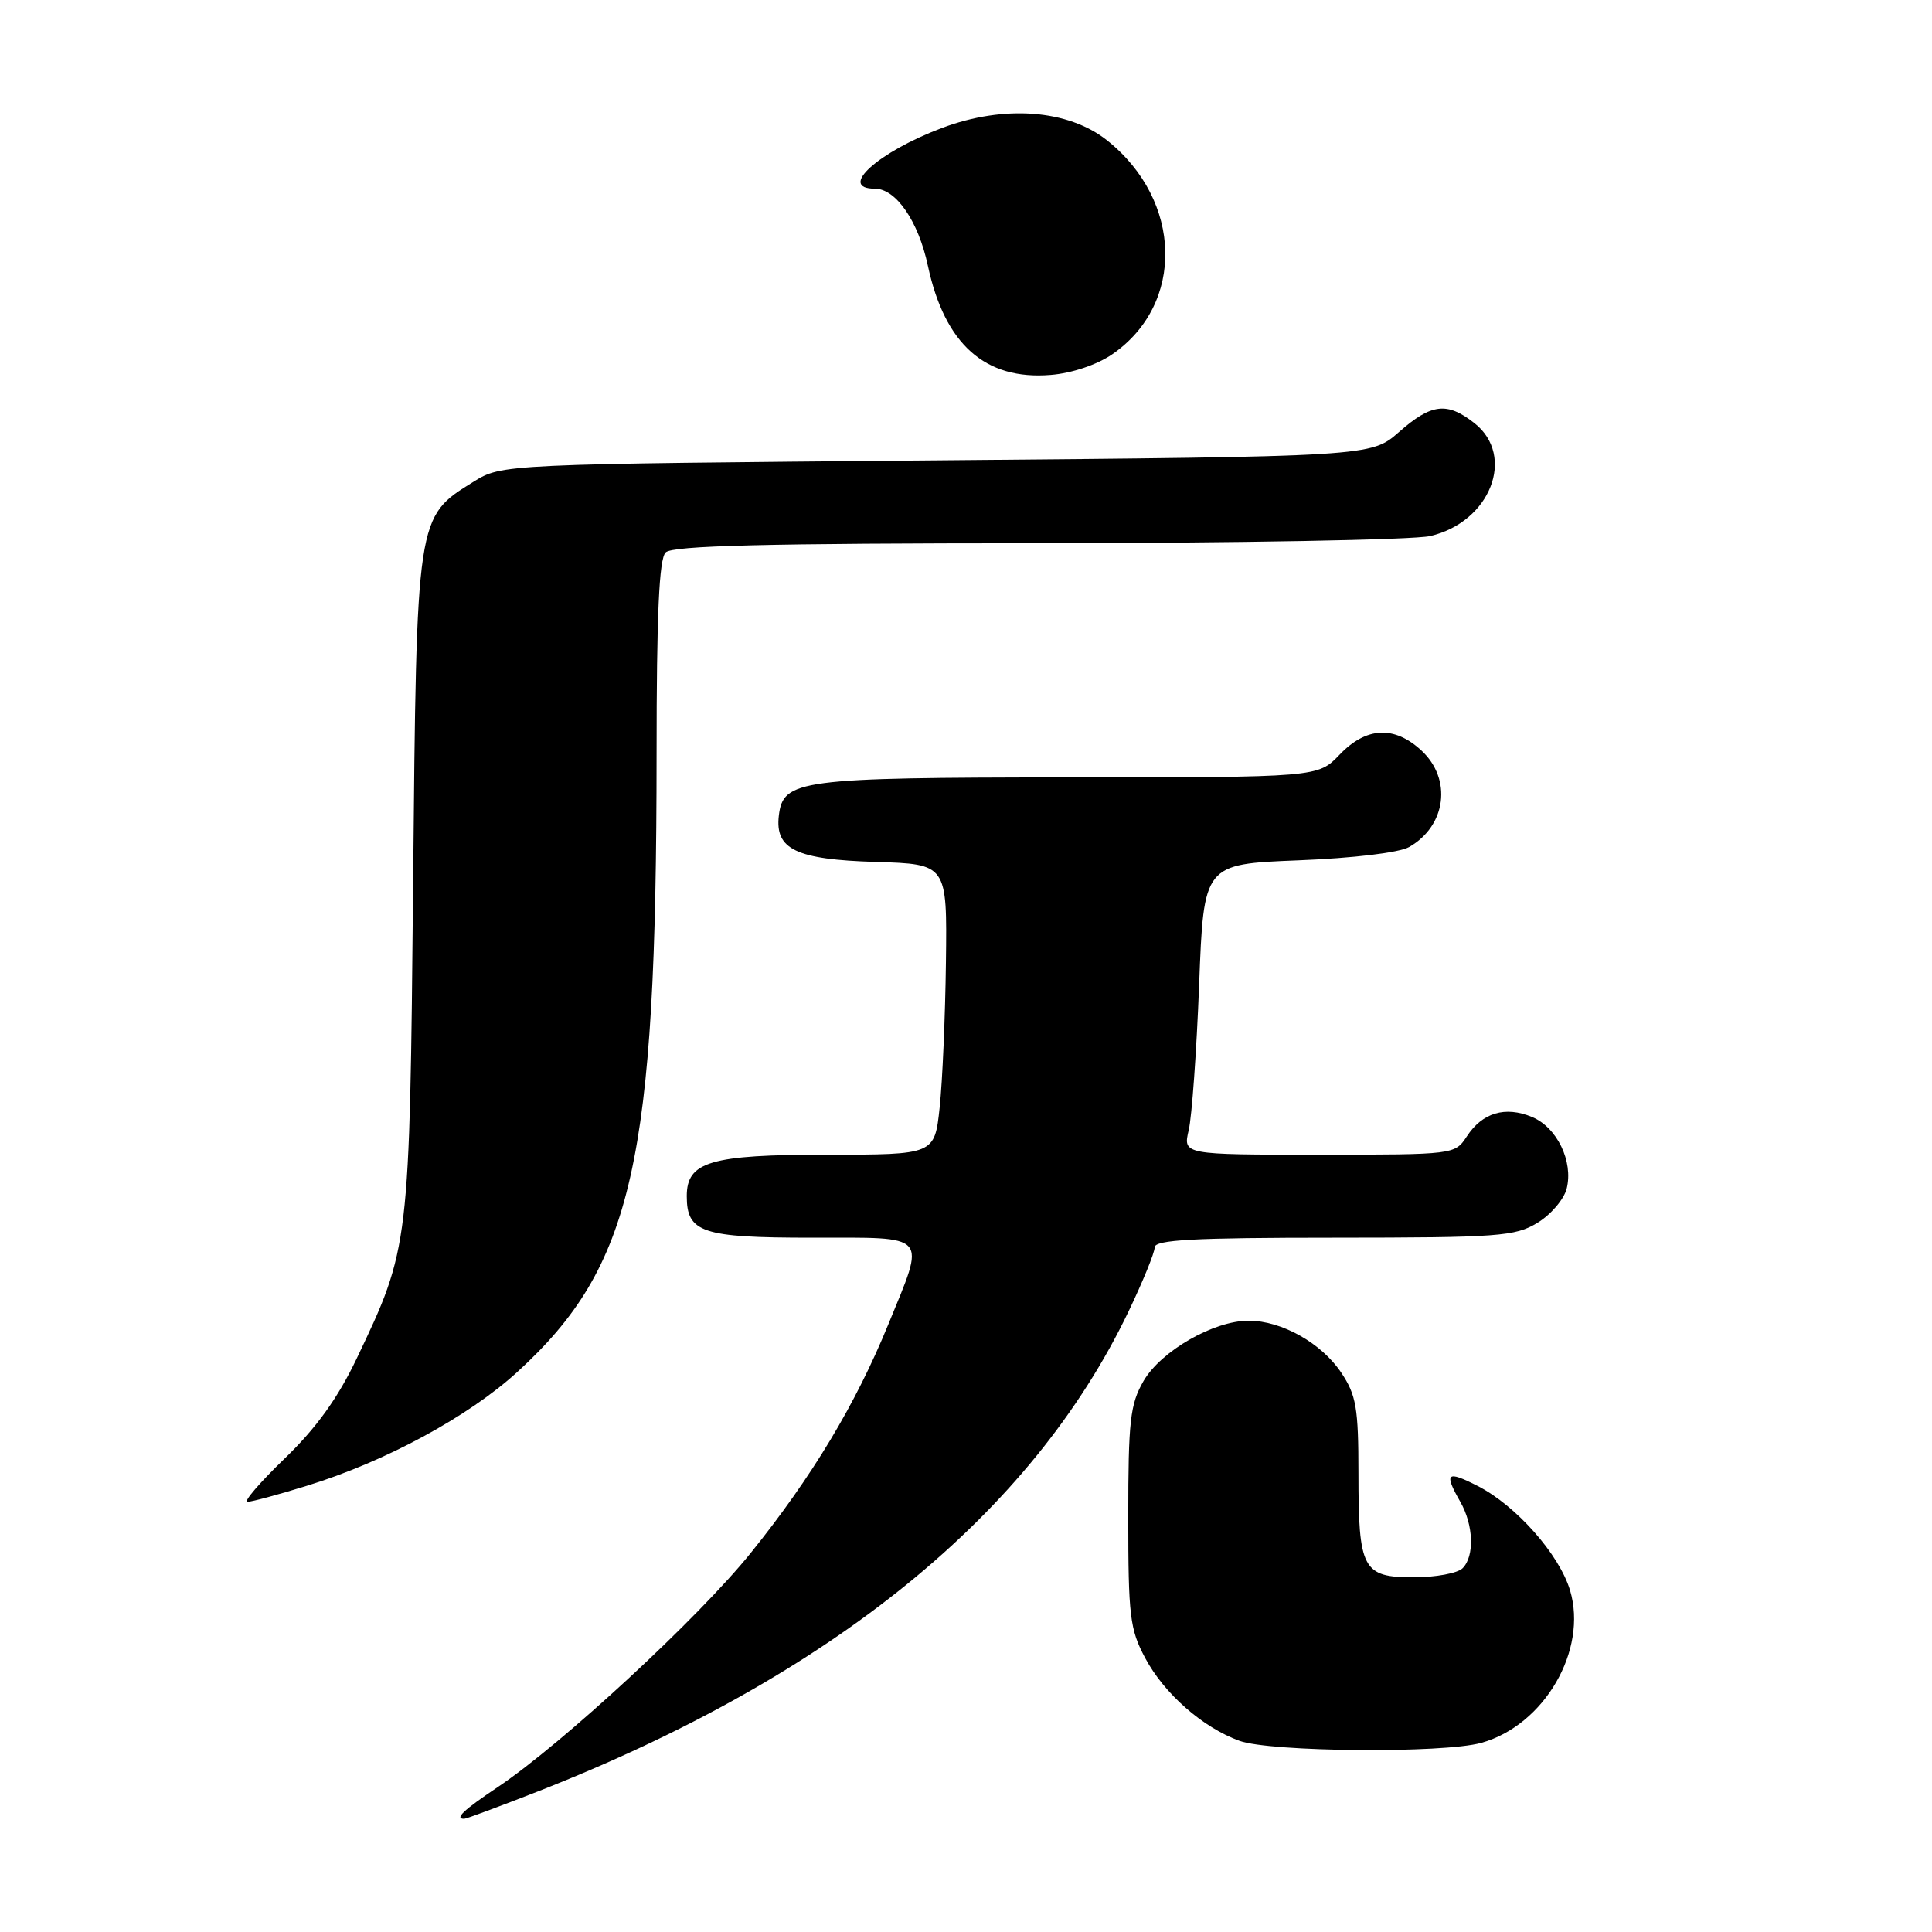 <?xml version="1.0" encoding="UTF-8" standalone="no"?>
<!DOCTYPE svg PUBLIC "-//W3C//DTD SVG 1.1//EN" "http://www.w3.org/Graphics/SVG/1.1/DTD/svg11.dtd" >
<svg xmlns="http://www.w3.org/2000/svg" xmlns:xlink="http://www.w3.org/1999/xlink" version="1.1" viewBox="0 0 256 256">
 <g >
 <path fill="currentColor"
d=" M 71.26 237.38 C 110.21 222.11 136.69 200.60 149.54 173.77 C 151.44 169.80 153.00 165.98 153.00 165.28 C 153.00 164.28 158.14 164.00 176.75 164.00 C 198.60 163.99 200.76 163.83 203.72 162.03 C 205.50 160.95 207.23 158.91 207.59 157.51 C 208.50 153.89 206.31 149.37 202.99 148.00 C 199.44 146.53 196.42 147.43 194.36 150.58 C 192.77 152.99 192.72 153.00 174.76 153.00 C 156.75 153.00 156.75 153.00 157.51 149.75 C 157.93 147.96 158.55 139.30 158.89 130.50 C 159.50 114.50 159.50 114.50 172.00 114.00 C 179.37 113.71 185.41 112.98 186.73 112.23 C 191.64 109.42 192.43 103.23 188.35 99.45 C 184.75 96.12 181.04 96.30 177.50 100.00 C 174.63 103.00 174.63 103.00 141.56 103.01 C 105.89 103.03 103.76 103.31 103.20 108.08 C 102.68 112.54 105.48 113.89 116.03 114.21 C 125.50 114.50 125.50 114.50 125.34 127.49 C 125.25 134.64 124.88 143.30 124.51 146.74 C 123.84 153.00 123.84 153.00 109.64 153.00 C 94.12 153.00 91.00 153.92 91.00 158.49 C 91.00 163.33 93.02 164.00 107.57 164.00 C 123.29 164.00 122.68 163.31 117.70 175.50 C 113.37 186.09 107.60 195.68 99.49 205.76 C 92.59 214.34 74.53 231.05 65.94 236.81 C 61.39 239.86 60.19 241.00 61.51 241.00 C 61.79 241.00 66.17 239.37 71.26 237.38 Z  M 196.27 230.94 C 204.62 228.62 210.41 218.67 208.04 210.73 C 206.61 205.96 200.89 199.50 195.82 196.91 C 191.69 194.80 191.30 195.15 193.50 199.00 C 195.26 202.08 195.40 206.20 193.80 207.80 C 193.14 208.46 190.23 209.00 187.34 209.00 C 180.55 209.00 180.00 207.97 180.00 195.21 C 180.00 186.57 179.71 184.86 177.73 181.90 C 175.11 177.97 169.83 175.00 165.46 175.00 C 160.82 175.00 153.83 179.01 151.52 183.00 C 149.75 186.07 149.50 188.27 149.50 201.00 C 149.50 214.12 149.71 215.90 151.75 219.71 C 154.27 224.43 159.36 228.90 164.24 230.67 C 168.33 232.15 191.21 232.35 196.27 230.94 Z  M 40.64 196.88 C 51.04 193.68 62.04 187.73 68.52 181.82 C 83.89 167.79 86.99 154.05 87.00 99.95 C 87.00 81.41 87.33 74.07 88.20 73.20 C 89.10 72.30 101.44 71.99 137.45 71.98 C 163.88 71.96 187.30 71.54 189.50 71.03 C 197.47 69.19 200.90 60.43 195.37 56.07 C 191.74 53.22 189.68 53.46 185.37 57.25 C 181.67 60.50 181.67 60.50 124.08 61.00 C 66.50 61.50 66.50 61.50 62.72 63.85 C 55.15 68.55 55.20 68.22 54.74 117.06 C 54.28 165.21 54.26 165.35 47.27 180.00 C 44.75 185.28 41.93 189.20 37.73 193.25 C 34.45 196.41 32.23 199.00 32.78 199.00 C 33.34 199.00 36.87 198.05 40.64 196.88 Z  M 147.37 46.95 C 157.02 40.33 156.70 26.57 146.71 18.61 C 141.56 14.51 133.05 13.86 124.83 16.95 C 116.32 20.15 110.96 25.00 115.93 25.00 C 118.72 25.00 121.69 29.31 122.95 35.22 C 125.19 45.63 130.54 50.39 139.22 49.68 C 142.01 49.46 145.34 48.34 147.37 46.95 Z "/>
</g>
</svg>